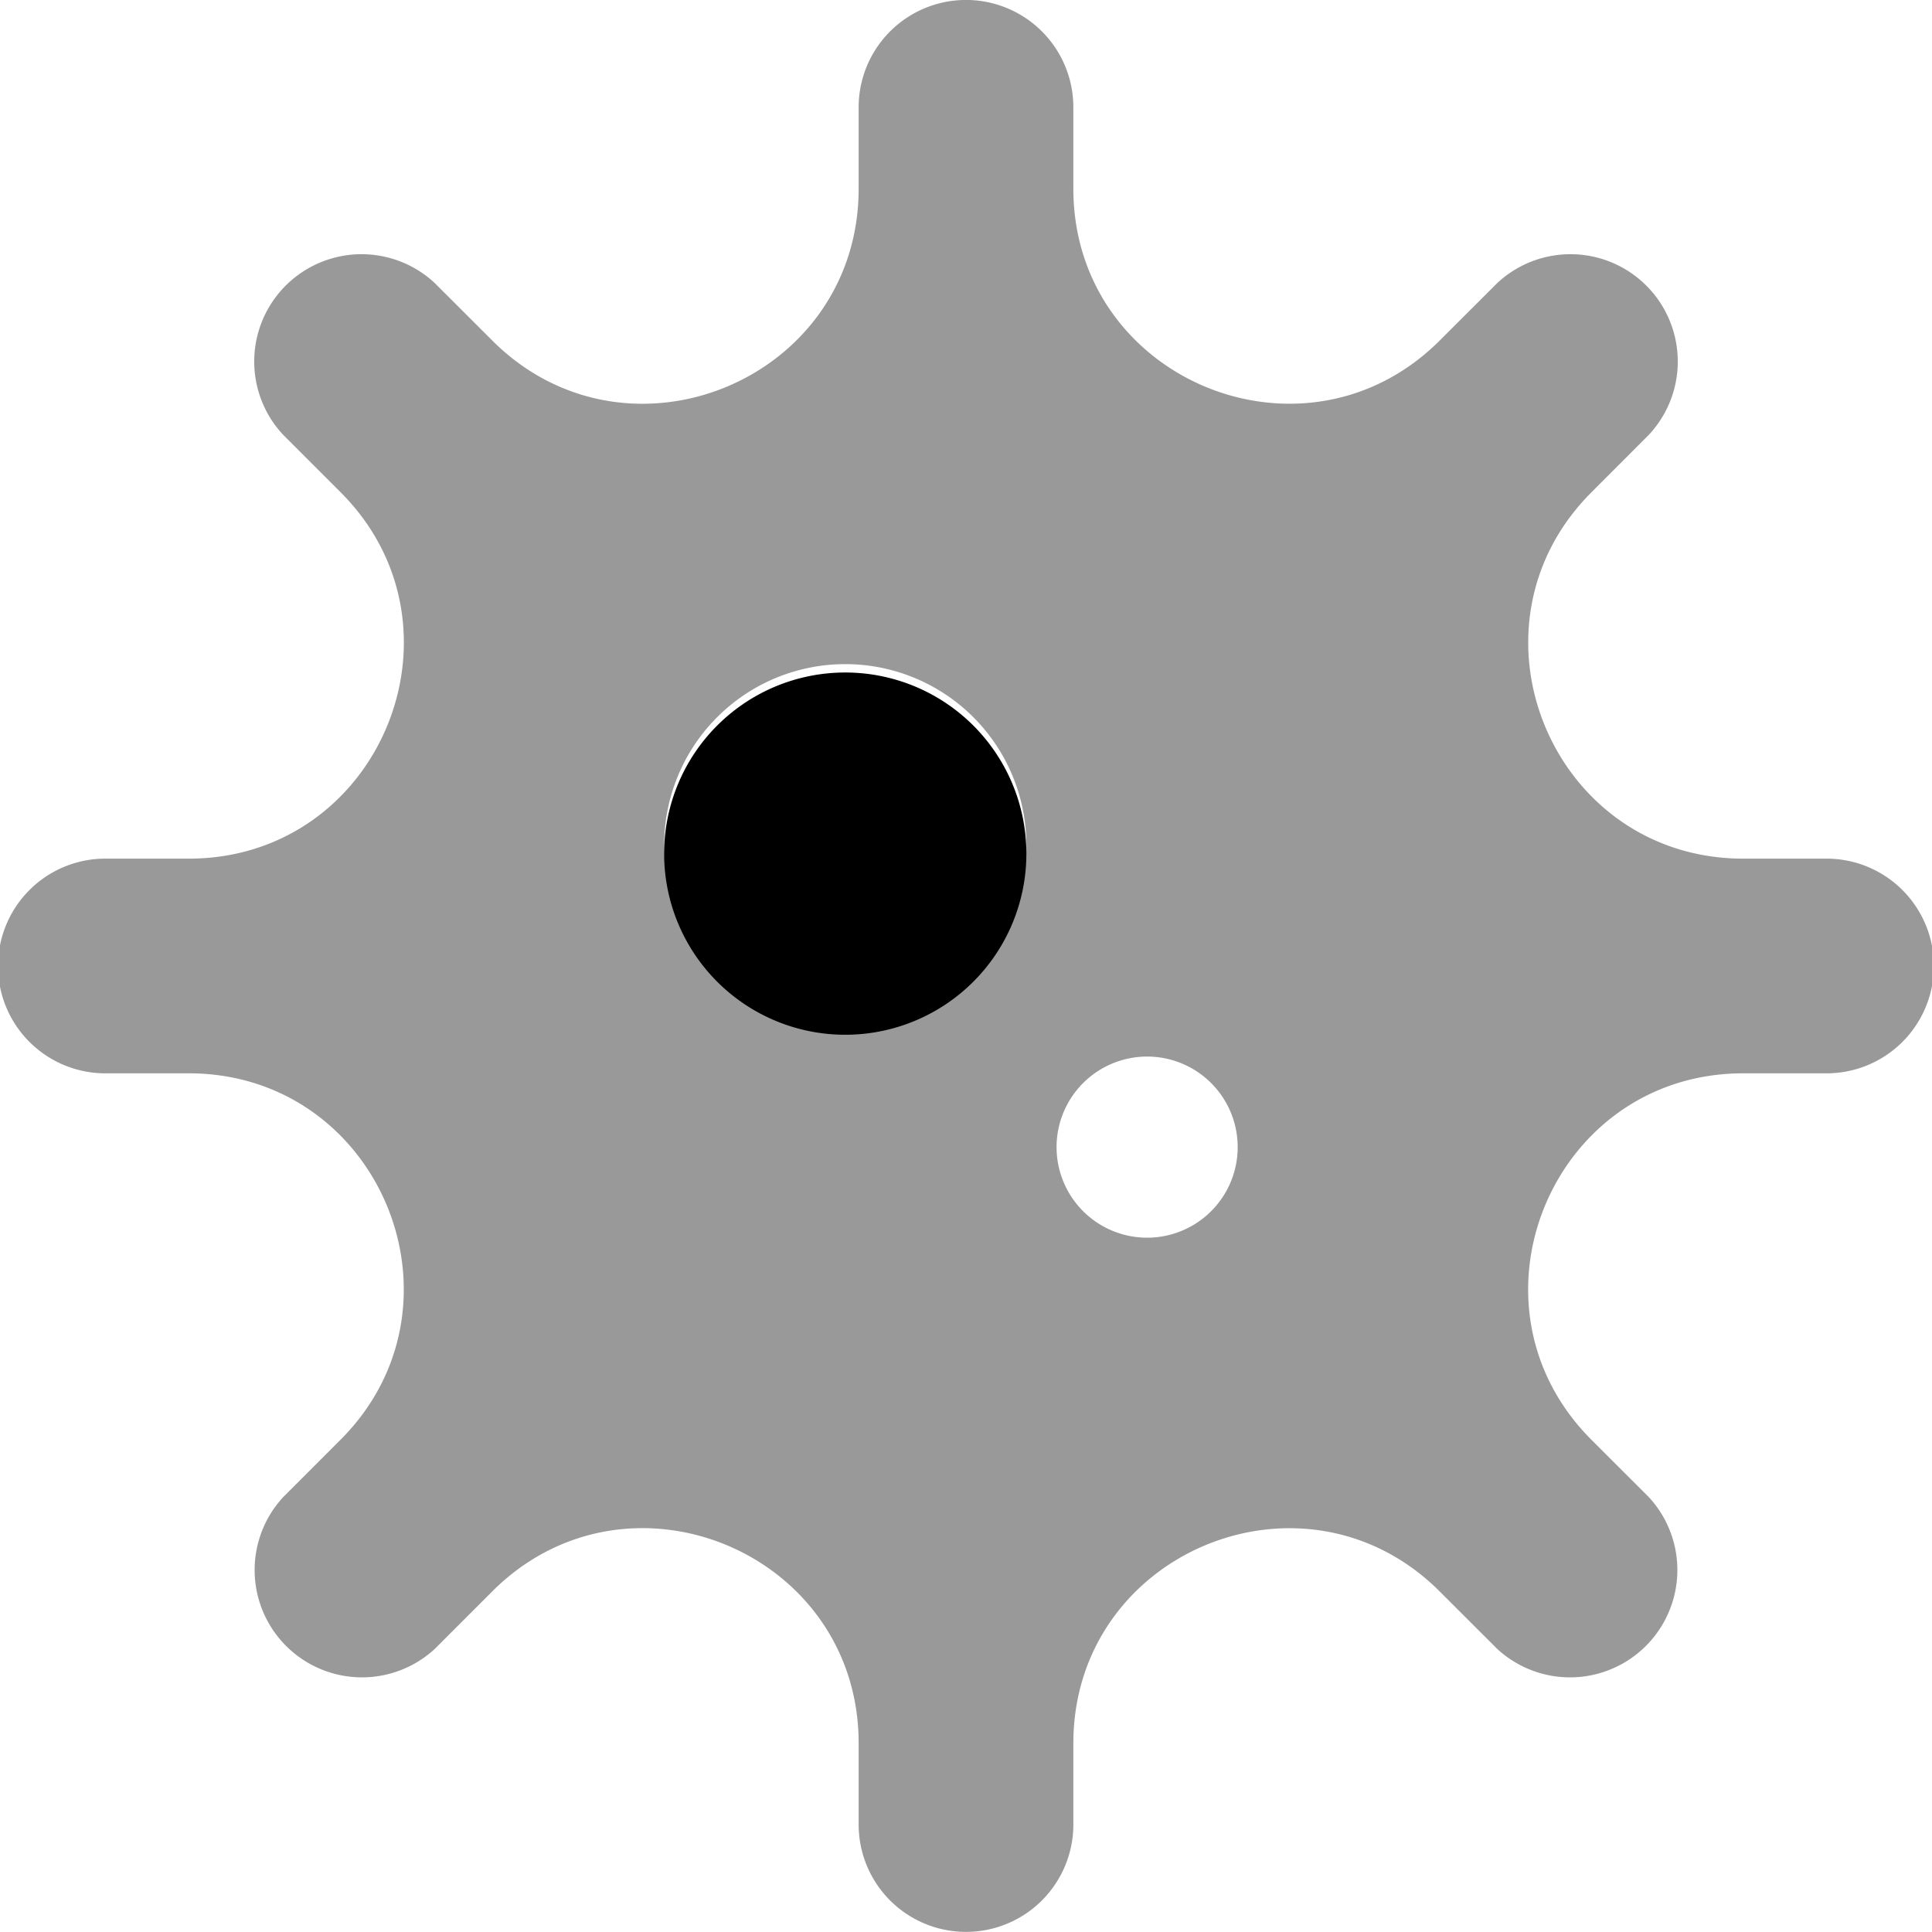 <svg viewBox="0 0 512 512"><path d="m483.55 227.55h-21.55c-50.68 0-76.07-61.27-40.23-97.11l15.23-15.25a28.44 28.44 0 0 0 -40.2-40.19l-15.24 15.22c-35.84 35.83-97.11 10.45-97.11-40.23v-21.55a28.45 28.45 0 0 0 -56.9 0v21.56c0 50.68-61.27 76.06-97.11 40.23l-15.24-15.23a28.44 28.44 0 0 0 -40.2 40.19l15.25 15.25c35.84 35.84 10.45 97.11-40.23 97.11h-21.57a28.45 28.45 0 1 0 0 56.89h21.55c50.68 0 76.07 61.28 40.23 97.12l-15.23 15.24a28.45 28.45 0 0 0 40.2 40.2l15.24-15.25c35.84-35.84 97.11-10.45 97.11 40.23v21.54a28.45 28.45 0 0 0 56.9 0v-21.52c0-50.68 61.27-76.07 97.11-40.23l15.24 15.23a28.45 28.45 0 0 0 40.2-40.2l-15.25-15.24c-35.84-35.84-10.45-97.12 40.23-97.12h21.54a28.45 28.45 0 1 0 0-56.89zm-259.55 44.45a48 48 0 1 1 48-48 48 48 0 0 1 -48 48zm80 56a24 24 0 1 1 24-24 24 24 0 0 1 -24 24z" opacity=".4"/><path d="m272 226.22a48 48 0 1 1 -48-48 48 48 0 0 1 48 48z"/></svg>